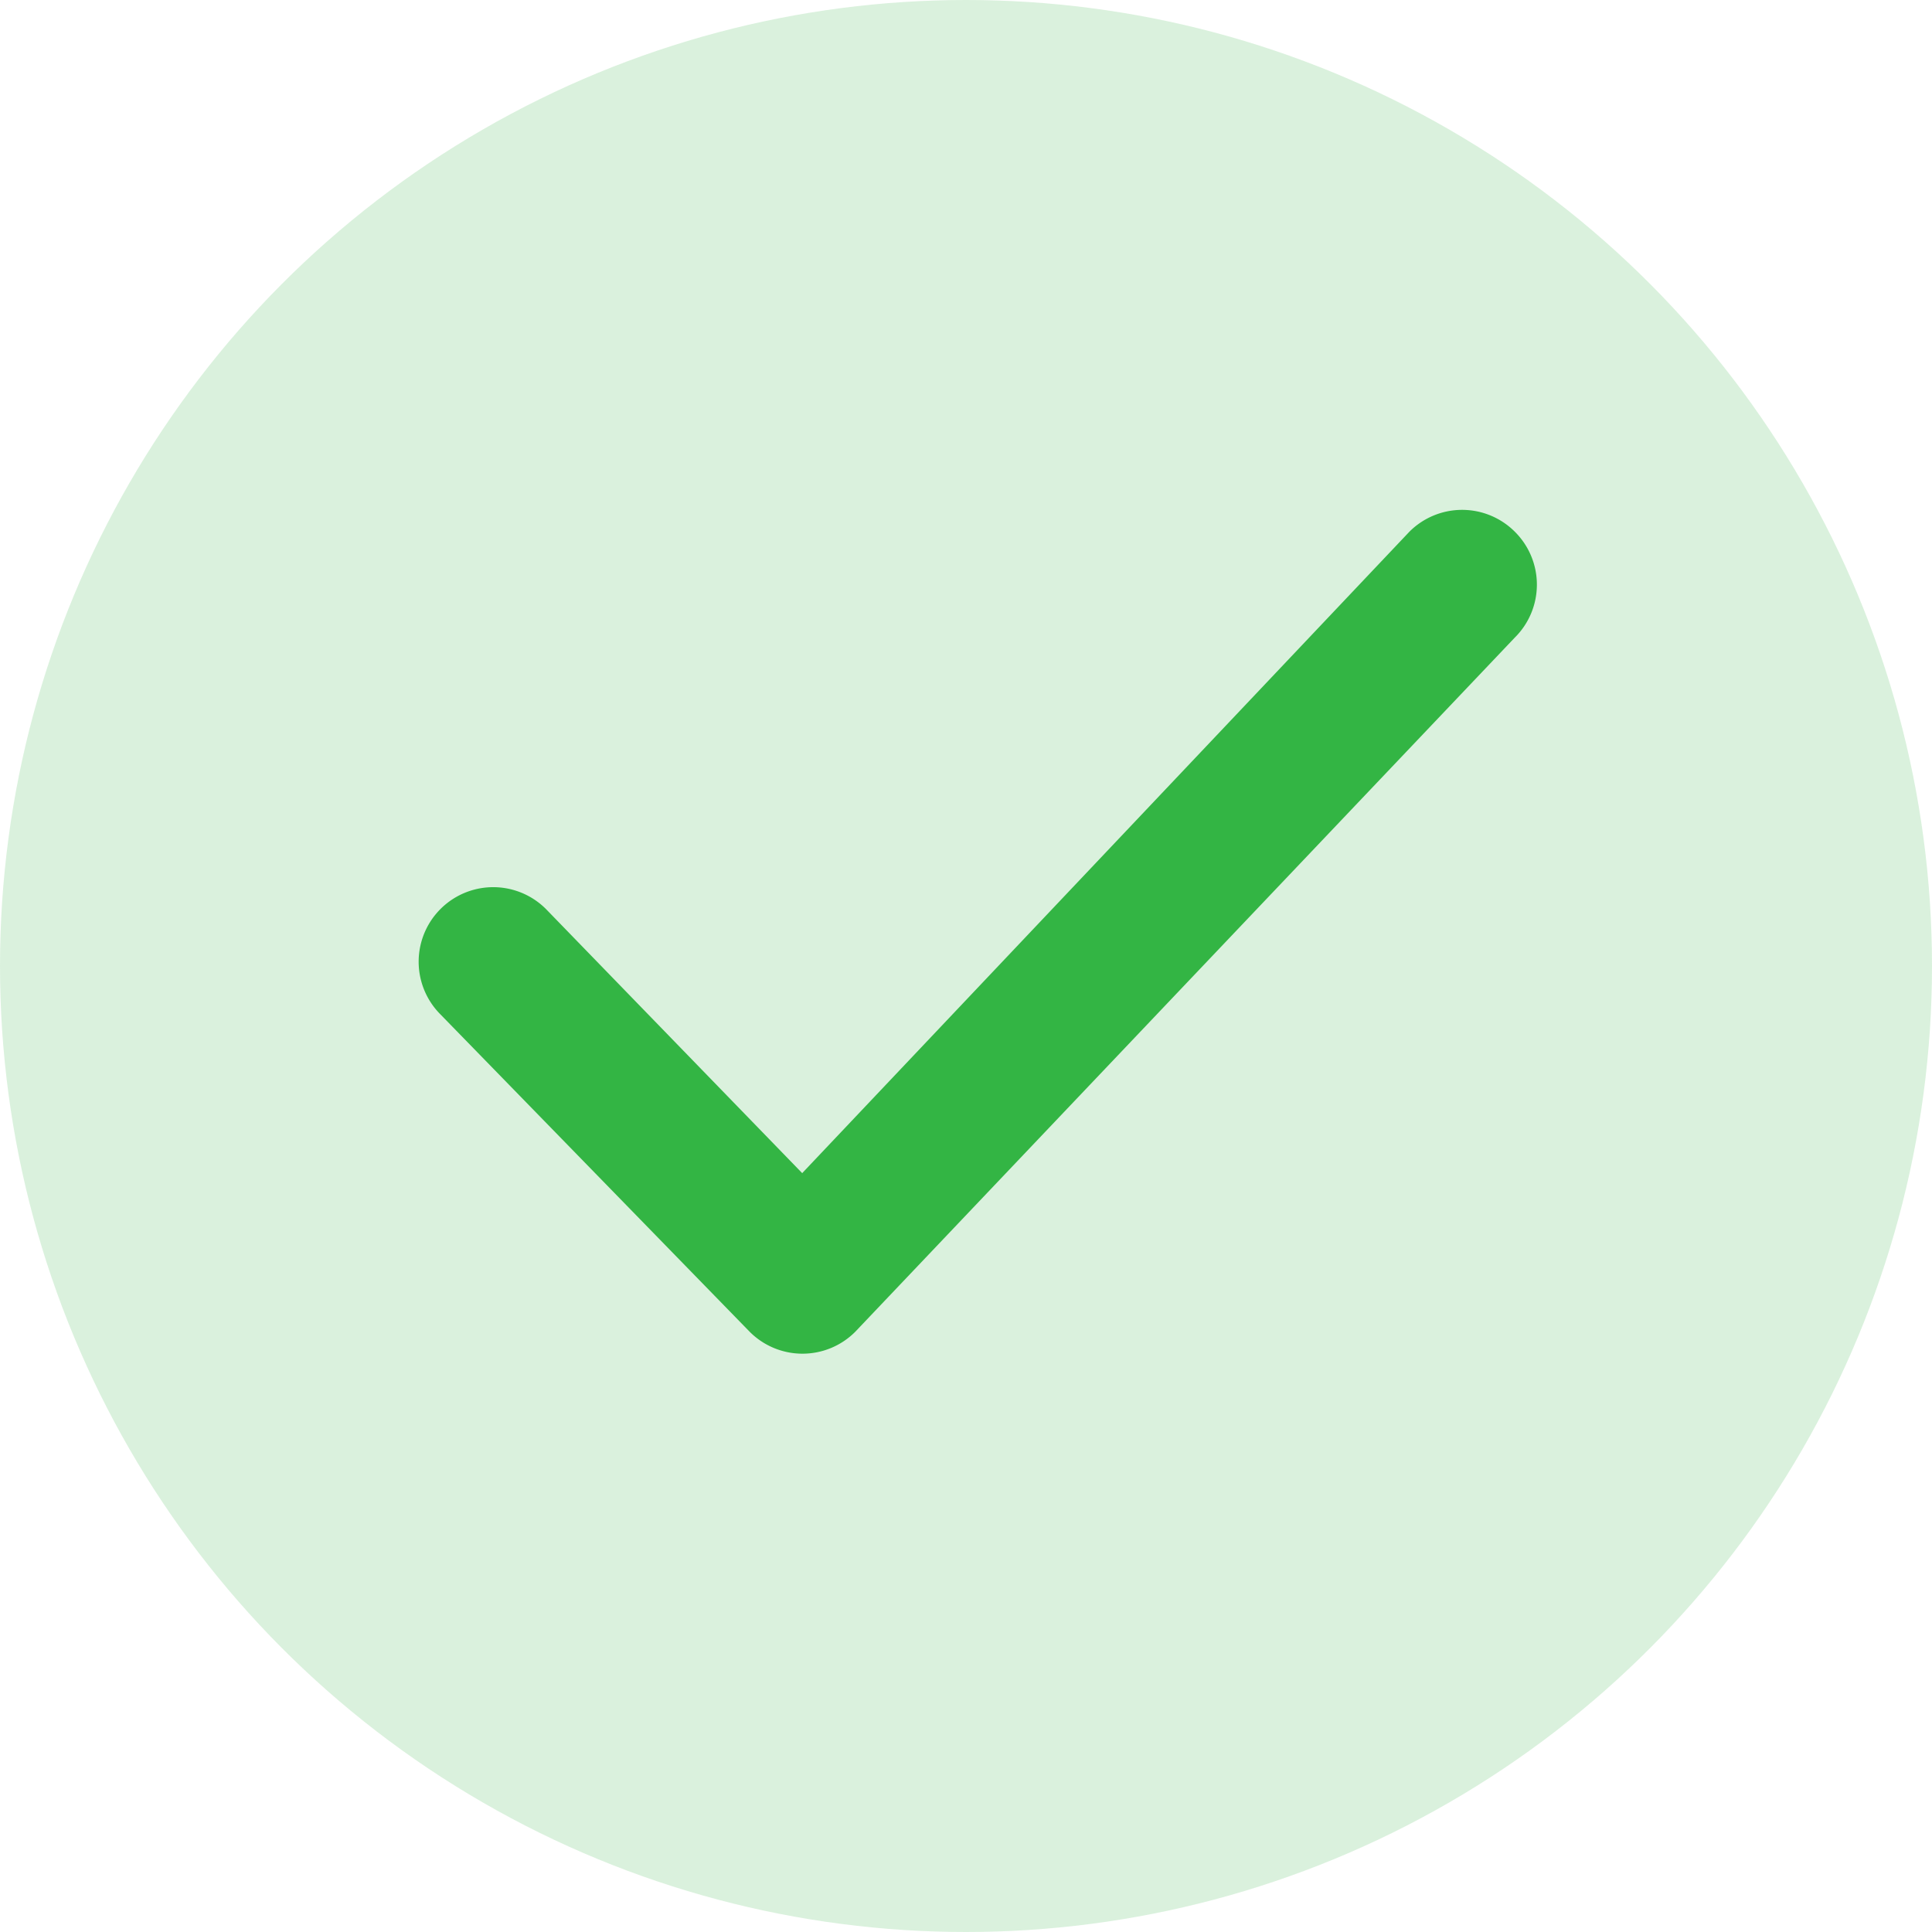 <svg xmlns="http://www.w3.org/2000/svg" width="14" height="14" viewBox="0 0 14 14">
  <g id="Group_1407" data-name="Group 1407" transform="translate(-1226.271 -341.271)">
    <circle id="Ellipse_22" data-name="Ellipse 22" cx="7" cy="7" r="7" transform="translate(1226.271 341.271)" fill="#33b544" opacity="0.18"/>
    <g id="interface" transform="translate(1229.305 344.966)">
      <g id="Group_1336" data-name="Group 1336" transform="translate(0 0)">
        <path id="Path_3873" data-name="Path 3873" d="M8.891,70.911a.54.54,0,0,0-.764,0l-4.4,4.648L1.87,73.645a.54.54,0,0,0-.764.764l2.241,2.3a.54.54,0,0,0,.764,0l4.779-5.03A.54.54,0,0,0,8.891,70.911Z" transform="translate(-0.948 -70.753)" fill="#33b544"/>
      </g>
    </g>
  </g>
</svg>
